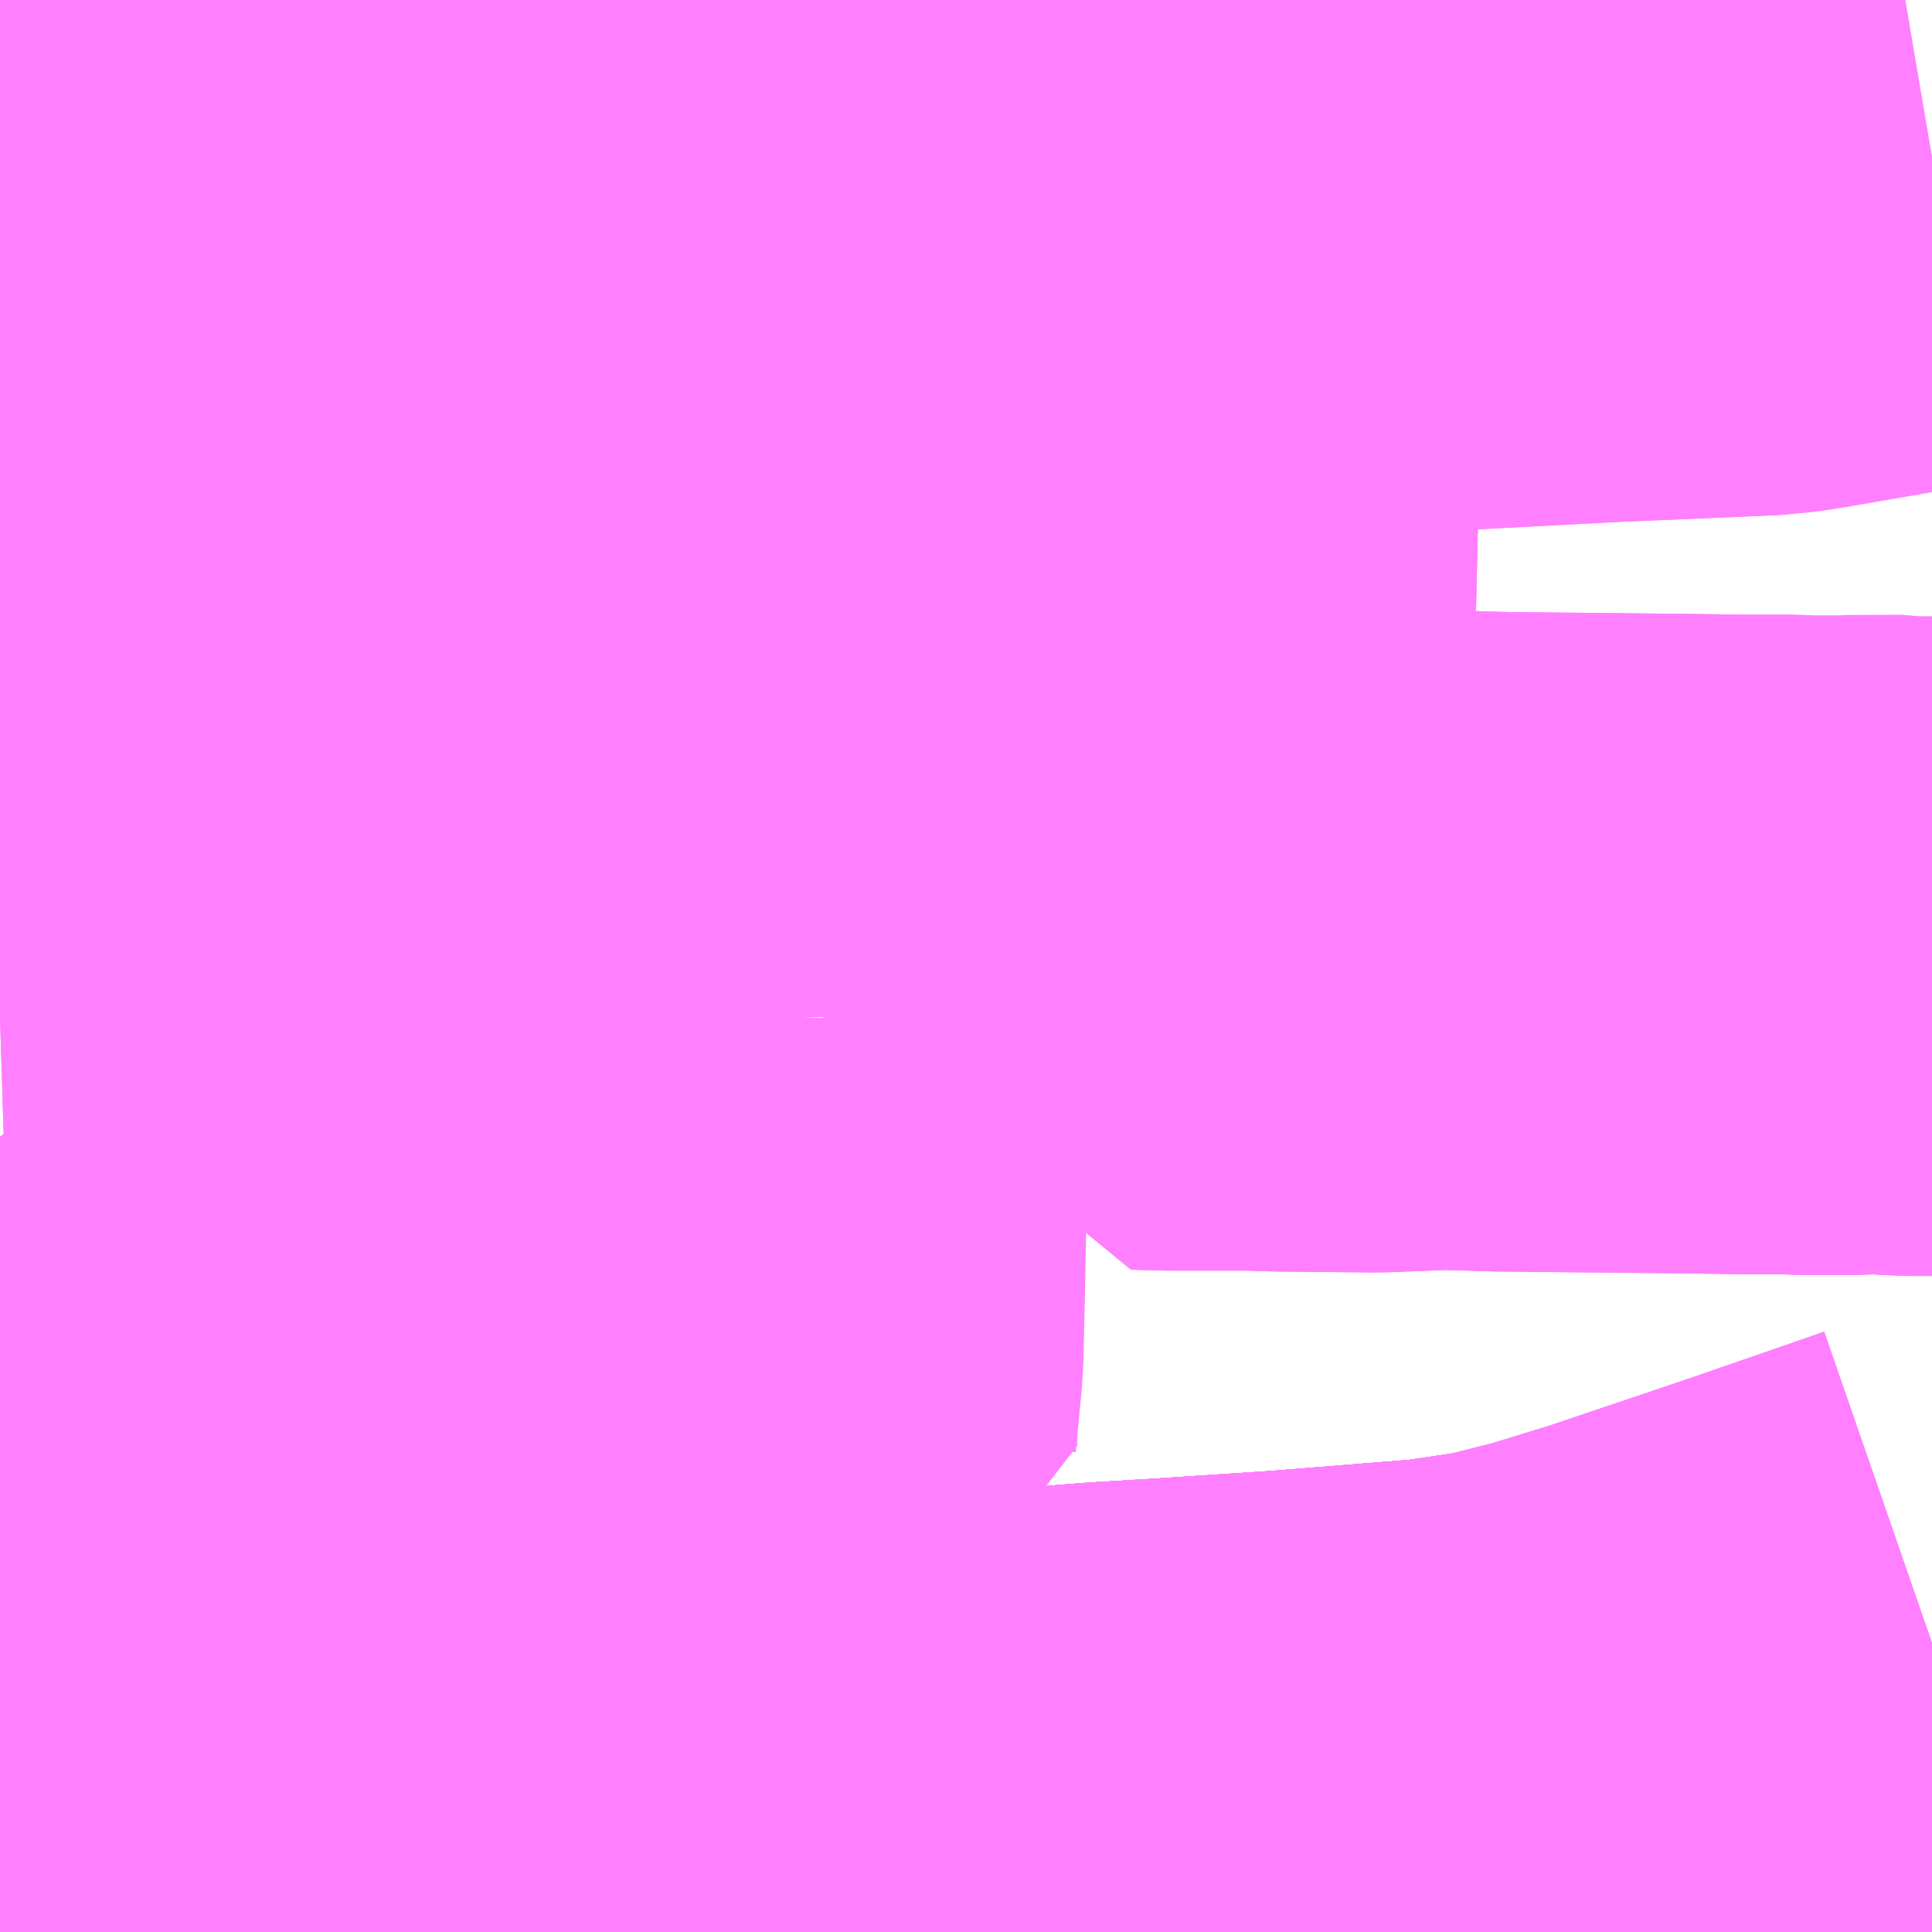 <?xml version="1.0" encoding="UTF-8"?>
<svg  xmlns="http://www.w3.org/2000/svg" xmlns:xlink="http://www.w3.org/1999/xlink" xmlns:go="http://purl.org/svgmap/profile" property="N07_001,N07_002,N07_003,N07_004,N07_005,N07_006,N07_007" viewBox="13686.768 -3524.414 2.197 2.197" go:dataArea="13686.767578125 -3524.4140625 2.197265625 2.197265625" >
<globalCoordinateSystem srsName="http://purl.org/crs/84" transform="matrix(100.0,0.0,0.0,-100.0,0.0,0.0)" />
<defs>
 <g id="p0" >
  <circle cx="0.0" cy="0.0" r="3" stroke="green" stroke-width="0.75" vector-effect="non-scaling-stroke" />
 </g>
</defs>
<g fill="none" fill-rule="evenodd" stroke="#FF00FF" stroke-width="0.75" opacity="0.5" vector-effect="non-scaling-stroke" stroke-linejoin="bevel" >
<path content="1,三交伊勢志摩交通（株）,鳥羽・伊勢～東京・大宮,2.0,2.0,2.0," xlink:title="1" d="M13686.768,-3522.257L13687.074,-3522.283L13687.205,-3522.294L13687.33,-3522.303L13687.474,-3522.313L13687.622,-3522.324L13687.664,-3522.327L13687.743,-3522.333L13687.81,-3522.338L13687.904,-3522.344L13688.033,-3522.354L13688.1,-3522.358L13688.237,-3522.367L13688.412,-3522.381L13688.473,-3522.39L13688.497,-3522.394L13688.525,-3522.401L13688.568,-3522.412L13688.646,-3522.436L13688.812,-3522.492L13688.965,-3522.545"/>
<path content="1,三重交通（株）,鳥羽・伊勢～東京・大宮,2.0,2.0,2.0," xlink:title="1" d="M13686.768,-3522.257L13687.074,-3522.283L13687.205,-3522.294L13687.33,-3522.303L13687.474,-3522.313L13687.622,-3522.324L13687.664,-3522.327L13687.743,-3522.333L13687.81,-3522.338L13687.904,-3522.344L13688.033,-3522.354L13688.1,-3522.358L13688.237,-3522.367L13688.412,-3522.381L13688.473,-3522.39L13688.497,-3522.394L13688.525,-3522.401L13688.568,-3522.412L13688.646,-3522.436L13688.812,-3522.492L13688.965,-3522.545"/>
<path content="1,伊那バス（株）,名古屋線,13.0,13.0,13.0," xlink:title="1" d="M13686.768,-3522.257L13687.074,-3522.283L13687.205,-3522.294L13687.33,-3522.303L13687.474,-3522.313L13687.622,-3522.324L13687.664,-3522.327L13687.743,-3522.333L13687.81,-3522.338L13687.904,-3522.344L13688.033,-3522.354L13688.1,-3522.358L13688.237,-3522.367L13688.412,-3522.381L13688.473,-3522.39L13688.497,-3522.394L13688.525,-3522.401L13688.568,-3522.412L13688.646,-3522.436L13688.812,-3522.492L13688.965,-3522.545"/>
<path content="1,信南交通（株）,名古屋線_01_on,8.0,8.0,8.0," xlink:title="1" d="M13686.768,-3522.257L13687.074,-3522.283L13687.205,-3522.294L13687.33,-3522.303L13687.474,-3522.313L13687.622,-3522.324L13687.664,-3522.327L13687.743,-3522.333L13687.81,-3522.338L13687.904,-3522.344L13688.033,-3522.354L13688.1,-3522.358L13688.237,-3522.367L13688.412,-3522.381L13688.473,-3522.39L13688.497,-3522.394L13688.525,-3522.401L13688.568,-3522.412L13688.646,-3522.436L13688.812,-3522.492L13688.965,-3522.545"/>
<path content="1,信南交通（株）,名古屋線_02_on,8.0,8.0,8.0," xlink:title="1" d="M13686.768,-3522.257L13687.074,-3522.283L13687.205,-3522.294L13687.33,-3522.303L13687.474,-3522.313L13687.622,-3522.324L13687.664,-3522.327L13687.743,-3522.333L13687.81,-3522.338L13687.904,-3522.344L13688.033,-3522.354L13688.1,-3522.358L13688.237,-3522.367L13688.412,-3522.381L13688.473,-3522.39L13688.497,-3522.394L13688.525,-3522.401L13688.568,-3522.412L13688.646,-3522.436L13688.812,-3522.492L13688.965,-3522.545"/>
<path content="1,信南交通（株）,名古屋線_03_on,8.0,8.0,8.0," xlink:title="1" d="M13686.768,-3522.257L13687.074,-3522.283L13687.205,-3522.294L13687.33,-3522.303L13687.474,-3522.313L13687.622,-3522.324L13687.664,-3522.327L13687.743,-3522.333L13687.81,-3522.338L13687.904,-3522.344L13688.033,-3522.354L13688.1,-3522.358L13688.237,-3522.367L13688.412,-3522.381L13688.473,-3522.39L13688.497,-3522.394L13688.525,-3522.401L13688.568,-3522.412L13688.646,-3522.436L13688.812,-3522.492L13688.965,-3522.545"/>
<path content="1,名鉄バス（株）,名古屋～松本,6.0,6.0,6.0," xlink:title="1" d="M13686.768,-3522.257L13687.074,-3522.283L13687.205,-3522.294L13687.33,-3522.303L13687.474,-3522.313L13687.622,-3522.324L13687.664,-3522.327L13687.743,-3522.333L13687.81,-3522.338L13687.904,-3522.344L13688.033,-3522.354L13688.1,-3522.358L13688.237,-3522.367L13688.412,-3522.381L13688.473,-3522.39L13688.497,-3522.394L13688.525,-3522.401L13688.568,-3522.412L13688.646,-3522.436L13688.812,-3522.492L13688.965,-3522.545"/>
<path content="1,名鉄バス（株）,西春・空港線,16.0,15.5,15.5," xlink:title="1" d="M13687.147,-3524.414L13687.146,-3524.406L13687.186,-3524.406L13687.205,-3524.408L13687.228,-3524.409L13687.248,-3524.409L13687.365,-3524.41L13687.451,-3524.41L13687.459,-3524.41L13687.541,-3524.41L13687.552,-3524.411L13687.55,-3524.36L13687.55,-3524.31L13687.537,-3524.23L13687.542,-3524.212L13687.546,-3524.2L13687.544,-3524.124L13687.562,-3524.125L13687.635,-3524.131L13687.647,-3524.131L13687.662,-3524.132L13687.679,-3524.134L13687.686,-3524.134L13687.695,-3524.135L13687.706,-3524.136L13687.766,-3524.14L13687.814,-3524.143L13687.835,-3524.145L13688.098,-3524.167L13688.34,-3524.182L13688.589,-3524.195L13688.776,-3524.203L13688.965,-3524.235"/>
<path content="1,川中島バス（株）,特急長野・松本～名古屋線,2.0,2.0,2.0," xlink:title="1" d="M13686.768,-3522.257L13687.074,-3522.283L13687.205,-3522.294L13687.33,-3522.303L13687.474,-3522.313L13687.622,-3522.324L13687.664,-3522.327L13687.743,-3522.333L13687.81,-3522.338L13687.904,-3522.344L13688.033,-3522.354L13688.1,-3522.358L13688.237,-3522.367L13688.412,-3522.381L13688.473,-3522.39L13688.497,-3522.394L13688.525,-3522.401L13688.568,-3522.412L13688.646,-3522.436L13688.812,-3522.492L13688.965,-3522.545"/>
<path content="1,松本電気鉄道（株）,特急松本名古屋線,6.0,6.0,6.0," xlink:title="1" d="M13686.768,-3522.257L13687.074,-3522.283L13687.205,-3522.294L13687.33,-3522.303L13687.474,-3522.313L13687.622,-3522.324L13687.664,-3522.327L13687.743,-3522.333L13687.81,-3522.338L13687.904,-3522.344L13688.033,-3522.354L13688.1,-3522.358L13688.237,-3522.367L13688.412,-3522.381L13688.473,-3522.39L13688.497,-3522.394L13688.525,-3522.401L13688.568,-3522.412L13688.646,-3522.436L13688.812,-3522.492L13688.965,-3522.545"/>
<path content="1,西武バス（株）,伊勢・鳥羽線,2.0,2.0,2.0," xlink:title="1" d="M13688.965,-3522.545L13688.812,-3522.492L13688.646,-3522.436L13688.568,-3522.412L13688.525,-3522.401L13688.497,-3522.394L13688.473,-3522.39L13688.412,-3522.381L13688.237,-3522.367L13688.1,-3522.358L13688.033,-3522.354L13687.904,-3522.344L13687.81,-3522.338L13687.743,-3522.333L13687.664,-3522.327L13687.622,-3522.324L13687.474,-3522.313L13687.33,-3522.303L13687.205,-3522.294L13687.074,-3522.283L13686.768,-3522.257"/>
<path content="3,北名古屋市,市内循環もえの丘線,3.5,3.5,3.5," xlink:title="3" d="M13687.183,-3524.414L13687.183,-3524.41L13687.186,-3524.406L13687.205,-3524.408L13687.228,-3524.409L13687.248,-3524.409L13687.365,-3524.41L13687.451,-3524.41L13687.459,-3524.41L13687.541,-3524.41L13687.552,-3524.411L13687.552,-3524.414"/>
<path content="3,北名古屋市,市内循環中之郷線,3.0,3.0,3.0," xlink:title="3" d="M13686.768,-3524.11L13686.776,-3524.111L13686.847,-3524.114L13686.905,-3524.117L13686.987,-3524.118L13686.99,-3524.133L13686.995,-3524.149L13686.998,-3524.166L13687.005,-3524.189L13687.01,-3524.212L13687.014,-3524.25L13687.021,-3524.304L13687.033,-3524.414"/>
<path content="3,北名古屋市,市内循環六ツ師道毛線,3.5,3.5,3.5," xlink:title="3" d="M13687.183,-3524.414L13687.183,-3524.41L13687.186,-3524.406L13687.205,-3524.408L13687.228,-3524.409L13687.248,-3524.409L13687.365,-3524.41L13687.451,-3524.41L13687.459,-3524.41L13687.541,-3524.41L13687.552,-3524.411L13687.615,-3524.41L13687.691,-3524.409L13687.827,-3524.41L13687.88,-3524.409L13687.969,-3524.408L13688.079,-3524.407L13688.144,-3524.408L13688.156,-3524.406L13688.207,-3524.404L13688.252,-3524.402L13688.317,-3524.4L13688.336,-3524.398L13688.335,-3524.414"/>
<path content="3,北名古屋市,市内循環沖村線,1.5,1.5,1.5," xlink:title="3" d="M13686.768,-3523.257L13686.8,-3523.258L13686.798,-3523.302L13686.796,-3523.348L13686.794,-3523.391L13686.793,-3523.434L13686.793,-3523.484L13686.789,-3523.528L13686.787,-3523.563L13686.787,-3523.571L13686.786,-3523.59L13686.785,-3523.612L13686.783,-3523.653L13686.782,-3523.66L13686.781,-3523.695L13686.785,-3523.743L13686.846,-3523.737L13686.861,-3523.735L13686.912,-3523.729L13686.921,-3523.726L13686.946,-3523.718L13686.964,-3523.715L13686.968,-3523.765L13686.97,-3523.785L13686.97,-3523.826L13686.968,-3523.838L13686.958,-3523.867L13686.953,-3523.889L13686.948,-3523.907L13686.945,-3523.927L13686.945,-3523.948L13686.949,-3523.971L13686.952,-3523.983L13686.953,-3523.986L13686.987,-3524.118L13686.99,-3524.133L13686.995,-3524.149L13686.998,-3524.166L13687.005,-3524.189L13687.01,-3524.212L13687.014,-3524.25L13687.021,-3524.304L13687.033,-3524.414"/>
<path content="3,北名古屋市,市内循環片場線,1.5,1.5,1.5," xlink:title="3" d="M13687.183,-3524.414L13687.183,-3524.41L13687.186,-3524.406L13687.205,-3524.408L13687.228,-3524.409L13687.248,-3524.409L13687.365,-3524.41L13687.451,-3524.41L13687.459,-3524.41L13687.541,-3524.41L13687.552,-3524.411L13687.55,-3524.36L13687.55,-3524.31L13687.537,-3524.23L13687.546,-3524.2L13687.544,-3524.124L13687.562,-3524.125L13687.635,-3524.131L13687.647,-3524.131L13687.662,-3524.132L13687.679,-3524.134L13687.686,-3524.134L13687.686,-3524.157L13687.686,-3524.174L13687.688,-3524.212L13687.765,-3524.212L13687.827,-3524.214L13687.827,-3524.157L13687.828,-3524.145L13687.835,-3524.145L13687.85,-3524.146L13688.08,-3524.166L13688.08,-3524.125L13688.079,-3524.082L13688.078,-3524.033L13688.076,-3523.983L13688.076,-3523.935L13688.074,-3523.886L13688.074,-3523.838L13688.073,-3523.79L13688.072,-3523.747L13688.071,-3523.708L13688.071,-3523.658L13688.069,-3523.609L13688.068,-3523.56L13688.068,-3523.509L13688.066,-3523.462L13688.066,-3523.415L13688.059,-3523.367L13688.064,-3523.345L13688.102,-3523.344L13688.193,-3523.344L13688.228,-3523.343L13688.334,-3523.342L13688.41,-3523.345L13688.477,-3523.343L13688.483,-3523.343L13688.679,-3523.341L13688.751,-3523.34L13688.755,-3523.34L13688.803,-3523.34L13688.822,-3523.339L13688.877,-3523.339L13688.9,-3523.341L13688.936,-3523.338L13688.965,-3523.338"/>
<path content="3,北名古屋市,東循環1号線,3.0,3.0,3.0," xlink:title="3" d="M13687.828,-3524.145L13687.814,-3524.143L13687.766,-3524.14L13687.706,-3524.136L13687.695,-3524.135L13687.686,-3524.134L13687.679,-3524.134L13687.662,-3524.132L13687.647,-3524.131L13687.635,-3524.131L13687.562,-3524.125L13687.544,-3524.124L13687.53,-3524.123L13687.455,-3524.118L13687.45,-3524.118L13687.446,-3524.118L13687.446,-3524.108L13687.446,-3524.088L13687.445,-3524.059L13687.445,-3524.015L13687.444,-3523.987L13687.443,-3523.918L13687.443,-3523.892L13687.434,-3523.83"/>
<path content="3,北名古屋市,東循環1号線,3.0,3.0,3.0," xlink:title="3" d="M13687.828,-3524.145L13687.827,-3524.157L13687.827,-3524.214"/>
<path content="3,北名古屋市,東循環1号線,3.0,3.0,3.0," xlink:title="3" d="M13687.827,-3524.214L13687.765,-3524.212"/>
<path content="3,北名古屋市,東循環1号線,3.0,3.0,3.0," xlink:title="3" d="M13687.827,-3524.214L13687.827,-3524.263L13687.827,-3524.31L13687.827,-3524.357L13687.827,-3524.41L13687.691,-3524.409L13687.615,-3524.41L13687.552,-3524.411"/>
<path content="3,北名古屋市,東循環1号線,3.0,3.0,3.0," xlink:title="3" d="M13687.552,-3524.411L13687.541,-3524.41L13687.459,-3524.41L13687.451,-3524.41L13687.365,-3524.41L13687.248,-3524.409L13687.228,-3524.409L13687.205,-3524.408L13687.186,-3524.406L13687.183,-3524.41L13687.183,-3524.414"/>
<path content="3,北名古屋市,東循環1号線,3.0,3.0,3.0," xlink:title="3" d="M13687.552,-3524.411L13687.552,-3524.414"/>
<path content="3,北名古屋市,東循環1号線,3.0,3.0,3.0," xlink:title="3" d="M13688.965,-3523.338L13688.936,-3523.338L13688.9,-3523.341L13688.877,-3523.339L13688.822,-3523.339L13688.803,-3523.34L13688.755,-3523.34L13688.751,-3523.34L13688.679,-3523.341L13688.483,-3523.343L13688.477,-3523.343L13688.41,-3523.345L13688.334,-3523.342L13688.228,-3523.343L13688.193,-3523.344L13688.102,-3523.344L13688.064,-3523.345L13688.059,-3523.367L13688.066,-3523.415L13688.066,-3523.462L13688.068,-3523.509L13688.068,-3523.56L13688.069,-3523.609L13688.071,-3523.658L13688.071,-3523.708L13688.072,-3523.747L13688.073,-3523.79L13688.074,-3523.838L13688.074,-3523.886L13688.076,-3523.935L13688.076,-3523.983L13688.078,-3524.033L13688.079,-3524.082L13688.08,-3524.125L13688.08,-3524.166L13687.85,-3524.146L13687.835,-3524.145L13687.828,-3524.145"/>
<path content="3,北名古屋市,東循環2号線,3.0,3.0,3.0," xlink:title="3" d="M13687.434,-3523.83L13687.443,-3523.892L13687.443,-3523.918L13687.444,-3523.987L13687.445,-3524.015L13687.445,-3524.059L13687.446,-3524.088L13687.446,-3524.108L13687.446,-3524.118L13687.45,-3524.118L13687.455,-3524.118L13687.53,-3524.123L13687.544,-3524.124L13687.546,-3524.2L13687.542,-3524.212"/>
<path content="3,北名古屋市,東循環2号線,3.0,3.0,3.0," xlink:title="3" d="M13687.542,-3524.212L13687.537,-3524.23L13687.55,-3524.31L13687.55,-3524.36L13687.552,-3524.411"/>
<path content="3,北名古屋市,東循環2号線,3.0,3.0,3.0," xlink:title="3" d="M13687.827,-3524.41L13687.827,-3524.357L13687.827,-3524.31L13687.827,-3524.263L13687.827,-3524.214L13687.765,-3524.212L13687.688,-3524.212L13687.65,-3524.213L13687.546,-3524.212L13687.542,-3524.212"/>
<path content="3,北名古屋市,東循環2号線,3.0,3.0,3.0," xlink:title="3" d="M13687.827,-3524.41L13687.691,-3524.409L13687.615,-3524.41L13687.552,-3524.411"/>
<path content="3,北名古屋市,東循環2号線,3.0,3.0,3.0," xlink:title="3" d="M13687.552,-3524.411L13687.541,-3524.41L13687.459,-3524.41L13687.451,-3524.41L13687.365,-3524.41L13687.248,-3524.409L13687.228,-3524.409L13687.205,-3524.408L13687.186,-3524.406L13687.183,-3524.41L13687.183,-3524.414"/>
<path content="3,北名古屋市,東循環2号線,3.0,3.0,3.0," xlink:title="3" d="M13687.552,-3524.411L13687.552,-3524.414M13688.335,-3524.414L13688.336,-3524.398L13688.317,-3524.4L13688.252,-3524.402L13688.207,-3524.404L13688.156,-3524.406L13688.144,-3524.408L13688.079,-3524.407L13687.969,-3524.408L13687.88,-3524.409L13687.827,-3524.41"/>
<path content="3,北名古屋市,東西循環線,2.5,2.5,2.5," xlink:title="3" d="M13687.434,-3523.83L13687.443,-3523.892L13687.443,-3523.918L13687.444,-3523.987L13687.468,-3523.988L13687.531,-3523.987L13687.541,-3523.987L13687.543,-3524.087L13687.544,-3524.124"/>
<path content="3,北名古屋市,東西循環線,2.5,2.5,2.5," xlink:title="3" d="M13687.544,-3524.124L13687.546,-3524.2L13687.542,-3524.212"/>
<path content="3,北名古屋市,東西循環線,2.5,2.5,2.5," xlink:title="3" d="M13687.544,-3524.124L13687.53,-3524.123L13687.455,-3524.118L13687.45,-3524.118L13687.446,-3524.118L13687.436,-3524.117L13687.336,-3524.112L13687.254,-3524.109L13687.248,-3524.109L13687.245,-3524.109L13687.205,-3524.108L13687.127,-3524.11L13687.077,-3524.115L13687.076,-3524.115L13687.04,-3524.117L13687.038,-3524.117L13686.987,-3524.118L13686.905,-3524.117L13686.847,-3524.114L13686.776,-3524.111L13686.768,-3524.11"/>
<path content="3,北名古屋市,東西循環線,2.5,2.5,2.5," xlink:title="3" d="M13687.542,-3524.212L13687.537,-3524.23L13687.55,-3524.31L13687.55,-3524.36L13687.552,-3524.411L13687.541,-3524.41L13687.459,-3524.41L13687.451,-3524.41L13687.365,-3524.41L13687.248,-3524.409L13687.228,-3524.409L13687.205,-3524.408L13687.186,-3524.406L13687.183,-3524.41L13687.183,-3524.414"/>
<path content="3,北名古屋市,東西循環線,2.5,2.5,2.5," xlink:title="3" d="M13688.965,-3524.235L13688.804,-3524.207L13688.776,-3524.203L13688.589,-3524.195L13688.363,-3524.183L13688.34,-3524.182L13688.321,-3524.18L13688.21,-3524.173L13688.205,-3524.173L13688.098,-3524.167L13687.835,-3524.145L13687.828,-3524.145L13687.827,-3524.157L13687.827,-3524.214L13687.765,-3524.212L13687.688,-3524.212L13687.65,-3524.213L13687.546,-3524.212L13687.542,-3524.212"/>
<path content="3,北名古屋市,西循環1号線,3.0,3.0,3.0," xlink:title="3" d="M13687.633,-3523.255L13687.631,-3523.155L13687.629,-3523.06L13687.627,-3522.96L13687.627,-3522.954L13687.625,-3522.872L13687.618,-3522.798L13687.618,-3522.77L13687.53,-3522.747L13687.487,-3522.736L13687.463,-3522.775L13687.43,-3522.828L13687.432,-3522.875L13687.421,-3522.904L13687.432,-3522.96L13687.433,-3523.062L13687.434,-3523.156L13687.435,-3523.259"/>
<path content="3,北名古屋市,西循環1号線,3.0,3.0,3.0," xlink:title="3" d="M13686.8,-3523.258L13686.768,-3523.257"/>
<path content="3,北名古屋市,西循環1号線,3.0,3.0,3.0," xlink:title="3" d="M13686.8,-3523.258L13686.798,-3523.302L13686.796,-3523.348L13686.794,-3523.391L13686.793,-3523.434L13686.793,-3523.484L13686.789,-3523.528L13686.787,-3523.563L13686.787,-3523.571L13686.786,-3523.59L13686.785,-3523.612L13686.783,-3523.653L13686.782,-3523.66L13686.781,-3523.695L13686.785,-3523.743L13686.779,-3523.785L13686.779,-3523.792L13686.768,-3523.792"/>
<path content="3,北名古屋市,西循環1号線,3.0,3.0,3.0," xlink:title="3" d="M13687.435,-3523.259L13687.633,-3523.255"/>
<path content="3,北名古屋市,西循環1号線,3.0,3.0,3.0," xlink:title="3" d="M13687.435,-3523.259L13687.249,-3523.26L13687.229,-3523.261L13687.205,-3523.253L13687.194,-3523.248L13687.157,-3523.241L13687.144,-3523.238L13687.135,-3523.235L13687.089,-3523.231L13687.019,-3523.226L13686.98,-3523.224L13686.967,-3523.245L13686.89,-3523.259L13686.8,-3523.258"/>
<path content="3,北名古屋市,西循環1号線,3.0,3.0,3.0," xlink:title="3" d="M13687.639,-3523.793L13687.638,-3523.713L13687.636,-3523.614L13687.636,-3523.515L13687.635,-3523.42L13687.633,-3523.352L13687.632,-3523.284L13687.633,-3523.255"/>
<path content="3,北名古屋市,西循環1号線,3.0,3.0,3.0," xlink:title="3" d="M13687.443,-3523.892L13687.434,-3523.83L13687.443,-3523.794L13687.633,-3523.793L13687.639,-3523.793"/>
<path content="3,北名古屋市,西循環1号線,3.0,3.0,3.0," xlink:title="3" d="M13687.443,-3523.892L13687.641,-3523.89L13687.64,-3523.838L13687.639,-3523.793"/>
<path content="3,北名古屋市,西循環1号線,3.0,3.0,3.0," xlink:title="3" d="M13687.446,-3524.118L13687.446,-3524.108L13687.446,-3524.088L13687.445,-3524.059L13687.445,-3524.015L13687.444,-3523.987L13687.443,-3523.918L13687.443,-3523.892"/>
<path content="3,北名古屋市,西循環1号線,3.0,3.0,3.0," xlink:title="3" d="M13687.446,-3524.118L13687.45,-3524.118L13687.455,-3524.118L13687.53,-3524.123L13687.544,-3524.124L13687.562,-3524.125L13687.635,-3524.131L13687.647,-3524.131L13687.662,-3524.132L13687.679,-3524.134L13687.686,-3524.134"/>
<path content="3,北名古屋市,西循環1号線,3.0,3.0,3.0," xlink:title="3" d="M13687.686,-3524.134L13687.686,-3524.157L13687.686,-3524.174L13687.688,-3524.212"/>
<path content="3,北名古屋市,西循環1号線,3.0,3.0,3.0," xlink:title="3" d="M13687.688,-3524.212L13687.765,-3524.212L13687.827,-3524.214L13687.827,-3524.157L13687.828,-3524.145L13687.814,-3524.143L13687.766,-3524.14L13687.706,-3524.136L13687.695,-3524.135L13687.686,-3524.134"/>
<path content="3,北名古屋市,西循環1号線,3.0,3.0,3.0," xlink:title="3" d="M13687.688,-3524.212L13687.688,-3524.263L13687.689,-3524.31L13687.69,-3524.358L13687.691,-3524.409L13687.615,-3524.41L13687.552,-3524.411L13687.541,-3524.41L13687.459,-3524.41L13687.451,-3524.41L13687.365,-3524.41L13687.248,-3524.409L13687.228,-3524.409L13687.205,-3524.408L13687.186,-3524.406L13687.183,-3524.41L13687.183,-3524.414"/>
<path content="3,北名古屋市,西循環1号線,3.0,3.0,3.0," xlink:title="3" d="M13686.768,-3524.11L13686.776,-3524.111L13686.847,-3524.114L13686.905,-3524.117L13686.987,-3524.118L13687.038,-3524.117L13687.04,-3524.117L13687.076,-3524.115L13687.077,-3524.115L13687.127,-3524.11L13687.205,-3524.108L13687.245,-3524.109L13687.248,-3524.109L13687.254,-3524.109L13687.336,-3524.112L13687.436,-3524.117L13687.446,-3524.118"/>
<path content="3,北名古屋市,西循環2号線,3.0,3.0,3.0," xlink:title="3" d="M13687.434,-3523.83L13687.443,-3523.892L13687.443,-3523.918L13687.444,-3523.987L13687.445,-3524.015L13687.445,-3524.059L13687.446,-3524.088L13687.446,-3524.108L13687.446,-3524.118"/>
<path content="3,北名古屋市,西循環2号線,3.0,3.0,3.0," xlink:title="3" d="M13687.446,-3524.118L13687.436,-3524.117L13687.336,-3524.112L13687.254,-3524.109L13687.248,-3524.109L13687.245,-3524.109L13687.205,-3524.108L13687.127,-3524.11L13687.077,-3524.115L13687.076,-3524.115L13687.04,-3524.117L13687.038,-3524.117L13686.987,-3524.118L13686.905,-3524.117L13686.847,-3524.114L13686.776,-3524.111L13686.768,-3524.11"/>
<path content="3,北名古屋市,西循環2号線,3.0,3.0,3.0," xlink:title="3" d="M13687.446,-3524.118L13687.45,-3524.157L13687.45,-3524.2L13687.45,-3524.211"/>
<path content="3,北名古屋市,西循環2号線,3.0,3.0,3.0," xlink:title="3" d="M13687.45,-3524.211L13687.546,-3524.212L13687.65,-3524.213L13687.688,-3524.212L13687.765,-3524.212L13687.827,-3524.214L13687.827,-3524.157L13687.828,-3524.145L13687.814,-3524.143L13687.766,-3524.14L13687.706,-3524.136L13687.695,-3524.135L13687.686,-3524.134L13687.679,-3524.134L13687.662,-3524.132L13687.647,-3524.131L13687.635,-3524.131L13687.562,-3524.125L13687.544,-3524.124L13687.53,-3524.123L13687.455,-3524.118L13687.45,-3524.118L13687.446,-3524.118"/>
<path content="3,北名古屋市,西循環2号線,3.0,3.0,3.0," xlink:title="3" d="M13687.45,-3524.211L13687.449,-3524.259L13687.45,-3524.309L13687.45,-3524.316L13687.45,-3524.36L13687.452,-3524.401L13687.451,-3524.41L13687.365,-3524.41L13687.248,-3524.409L13687.228,-3524.409L13687.205,-3524.408L13687.186,-3524.406L13687.183,-3524.41L13687.183,-3524.414"/>
<path content="3,名古屋市,名駅26号,16.0,15.0,15.0," xlink:title="3" d="M13687.69,-3522.217L13687.699,-3522.224L13687.674,-3522.251"/>
<path content="3,名古屋市,名駅26号,16.0,15.0,15.0," xlink:title="3" d="M13687.486,-3522.217L13687.481,-3522.219L13687.461,-3522.23L13687.42,-3522.252L13687.397,-3522.264L13687.385,-3522.271L13687.347,-3522.291L13687.342,-3522.294L13687.325,-3522.303L13687.323,-3522.305L13687.281,-3522.326L13687.253,-3522.341L13687.252,-3522.342L13687.246,-3522.345L13687.215,-3522.362L13687.208,-3522.365L13687.205,-3522.367L13687.183,-3522.376L13687.112,-3522.41L13687.102,-3522.415L13687.095,-3522.419L13687.053,-3522.449L13687.017,-3522.459"/>
<path content="3,名古屋市,名駅26号,16.0,15.0,15.0," xlink:title="3" d="M13687.017,-3522.459L13687.007,-3522.465L13686.979,-3522.484L13686.947,-3522.512L13686.927,-3522.533L13686.903,-3522.566L13686.883,-3522.602L13686.871,-3522.633L13686.861,-3522.666L13686.852,-3522.699L13686.853,-3522.708L13686.836,-3522.708L13686.777,-3522.707L13686.768,-3522.707M13686.773,-3522.217L13686.785,-3522.238L13686.786,-3522.239L13686.786,-3522.24L13686.793,-3522.259L13686.799,-3522.278L13686.802,-3522.286L13686.823,-3522.346L13686.827,-3522.365L13686.893,-3522.397L13686.901,-3522.402L13686.916,-3522.408L13686.955,-3522.428L13687.017,-3522.459"/>
<path content="3,名古屋市,小田11号,34.5,29.0,29.0," xlink:title="3" d="M13687.674,-3522.251L13687.699,-3522.224L13687.69,-3522.217"/>
<path content="3,名古屋市,小田12号（右回り）,30.0,20.0,20.0," xlink:title="3" d="M13687.69,-3522.217L13687.699,-3522.224L13687.674,-3522.251"/>
<path content="3,名古屋市,小田12号（右回り）,30.0,20.0,20.0," xlink:title="3" d="M13687.017,-3522.459L13686.955,-3522.428L13686.916,-3522.408L13686.901,-3522.402L13686.893,-3522.397L13686.827,-3522.365L13686.823,-3522.346L13686.802,-3522.286L13686.799,-3522.278L13686.793,-3522.259L13686.786,-3522.24L13686.786,-3522.239L13686.785,-3522.238L13686.773,-3522.217M13686.768,-3522.707L13686.777,-3522.707L13686.836,-3522.708L13686.853,-3522.708L13686.852,-3522.699L13686.861,-3522.666L13686.871,-3522.633L13686.883,-3522.602L13686.903,-3522.566L13686.927,-3522.533L13686.947,-3522.512L13686.979,-3522.484L13687.007,-3522.465L13687.017,-3522.459"/>
<path content="3,名古屋市,小田12号（右回り）,30.0,20.0,20.0," xlink:title="3" d="M13687.017,-3522.459L13687.053,-3522.449L13687.095,-3522.419L13687.102,-3522.415L13687.112,-3522.41L13687.183,-3522.376L13687.205,-3522.367L13687.208,-3522.365L13687.215,-3522.362L13687.246,-3522.345L13687.252,-3522.342L13687.253,-3522.341L13687.281,-3522.326L13687.323,-3522.305L13687.325,-3522.303L13687.342,-3522.294L13687.347,-3522.291L13687.385,-3522.271L13687.397,-3522.264L13687.42,-3522.252L13687.461,-3522.23L13687.481,-3522.219L13687.486,-3522.217"/>
<path content="3,名古屋市,小田12号（左回り）,20.0,16.0,16.0," xlink:title="3" d="M13687.69,-3522.217L13687.699,-3522.224L13687.674,-3522.251"/>
<path content="3,名古屋市,小田12号（左回り）,20.0,16.0,16.0," xlink:title="3" d="M13687.017,-3522.459L13687.053,-3522.449L13687.095,-3522.419L13687.102,-3522.415L13687.112,-3522.41L13687.183,-3522.376L13687.205,-3522.367L13687.208,-3522.365L13687.215,-3522.362L13687.246,-3522.345L13687.252,-3522.342L13687.253,-3522.341L13687.281,-3522.326L13687.323,-3522.305L13687.325,-3522.303L13687.342,-3522.294L13687.347,-3522.291L13687.385,-3522.271L13687.397,-3522.264L13687.42,-3522.252L13687.461,-3522.23L13687.481,-3522.219L13687.486,-3522.217"/>
<path content="3,名古屋市,小田12号（左回り）,20.0,16.0,16.0," xlink:title="3" d="M13687.017,-3522.459L13686.955,-3522.428L13686.916,-3522.408L13686.901,-3522.402L13686.893,-3522.397L13686.827,-3522.365L13686.823,-3522.346L13686.802,-3522.286L13686.799,-3522.278L13686.793,-3522.259L13686.786,-3522.24L13686.786,-3522.239L13686.785,-3522.238L13686.773,-3522.217M13686.768,-3522.707L13686.777,-3522.707L13686.836,-3522.708L13686.853,-3522.708L13686.852,-3522.699L13686.861,-3522.666L13686.871,-3522.633L13686.883,-3522.602L13686.903,-3522.566L13686.927,-3522.533L13686.947,-3522.512L13686.979,-3522.484L13687.007,-3522.465L13687.017,-3522.459"/>
<path content="3,名古屋市,山田巡回,8.0,8.0,8.0," xlink:title="3" d="M13686.768,-3522.707L13686.777,-3522.707L13686.836,-3522.708L13686.853,-3522.708L13686.852,-3522.699L13686.861,-3522.666L13686.871,-3522.633L13686.883,-3522.602L13686.903,-3522.566L13686.927,-3522.533L13686.947,-3522.512L13686.979,-3522.484L13687.007,-3522.465L13687.017,-3522.459L13687.053,-3522.449L13687.095,-3522.419L13687.102,-3522.415L13687.112,-3522.41L13687.183,-3522.376L13687.205,-3522.367L13687.208,-3522.365L13687.215,-3522.362L13687.246,-3522.345L13687.252,-3522.342L13687.253,-3522.341L13687.281,-3522.326L13687.323,-3522.305L13687.325,-3522.303L13687.342,-3522.294L13687.347,-3522.291L13687.385,-3522.271L13687.397,-3522.264L13687.42,-3522.252L13687.461,-3522.23L13687.481,-3522.219L13687.486,-3522.217"/>
<path content="3,名古屋市,山田巡回,8.0,8.0,8.0," xlink:title="3" d="M13687.69,-3522.217L13687.699,-3522.224L13687.674,-3522.251"/>
<path content="3,名古屋市,栄11号_02_on,65.5,49.5,49.5," xlink:title="3" d="M13687.69,-3522.217L13687.699,-3522.224L13687.674,-3522.251"/>
<path content="3,名古屋市,栄11号_02_on,65.5,49.5,49.5," xlink:title="3" d="M13686.768,-3522.707L13686.777,-3522.707L13686.836,-3522.708L13686.853,-3522.708L13686.852,-3522.699L13686.861,-3522.666L13686.871,-3522.633L13686.883,-3522.602L13686.903,-3522.566L13686.927,-3522.533L13686.947,-3522.512L13686.979,-3522.484L13687.007,-3522.465L13687.017,-3522.459L13687.053,-3522.449L13687.095,-3522.419L13687.102,-3522.415L13687.112,-3522.41L13687.183,-3522.376L13687.205,-3522.367L13687.208,-3522.365L13687.215,-3522.362L13687.246,-3522.345L13687.252,-3522.342L13687.253,-3522.341L13687.281,-3522.326L13687.323,-3522.305L13687.325,-3522.303L13687.342,-3522.294L13687.347,-3522.291L13687.385,-3522.271L13687.397,-3522.264L13687.42,-3522.252L13687.461,-3522.23L13687.481,-3522.219L13687.486,-3522.217"/>
</g>
</svg>
